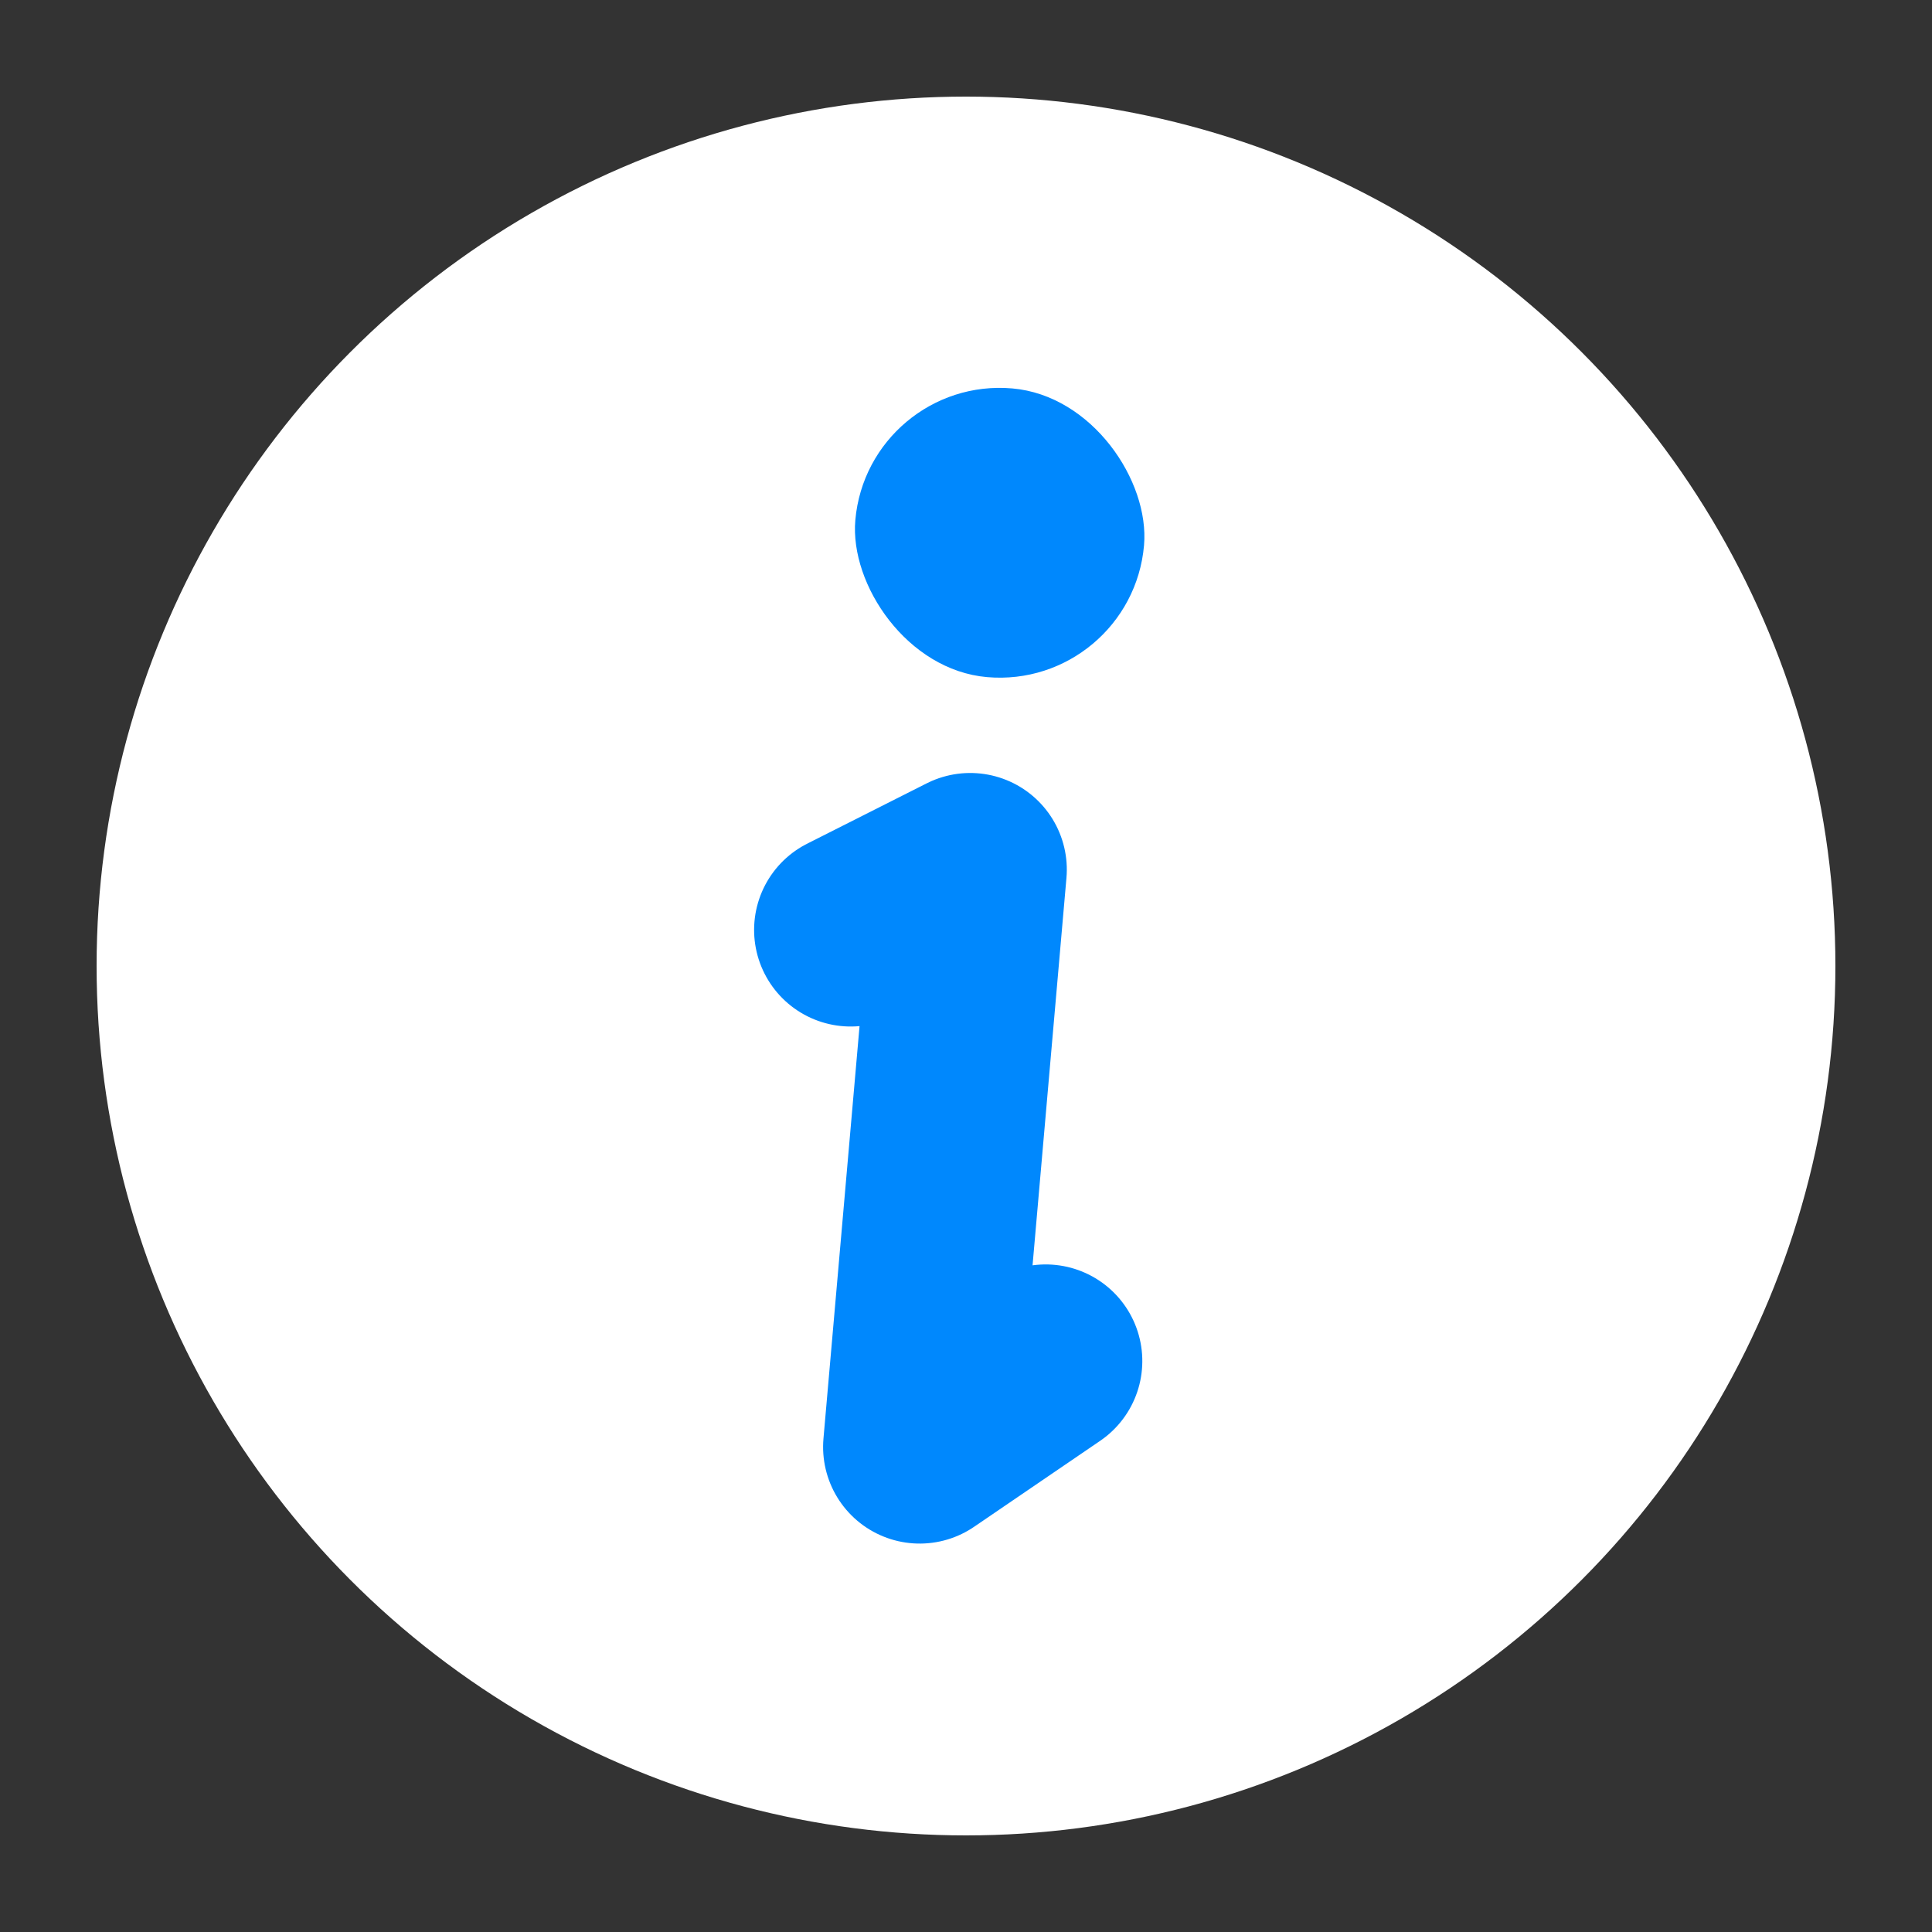 <?xml version="1.0" encoding="UTF-8"?>
<svg width="20px" height="20px" viewBox="0 0 20 20" version="1.1" xmlns="http://www.w3.org/2000/svg" xmlns:xlink="http://www.w3.org/1999/xlink">
    <rect x="0" y="0" width="20" height="20" fill="#333333" stroke="none"/>
    <!-- Generator: Sketch 57 (83077) - https://sketch.com -->
    <title>矩形</title>
    <desc>Created with Sketch.</desc>
    <g id="0830改版页面" stroke="none" stroke-width="1" fill="none" fill-rule="evenodd">
        <g id="收益" transform="translate(-300, -117)">
            <g id="帮助" transform="translate(300, 117)">
                <rect id="矩形" x="0" y="0" width="20" height="20"></rect>
                <g id="分组-3" transform="translate(1, 1)">
                    <circle id="椭圆形" fill="#FFFFFF" cx="9" cy="9" r="9"></circle>
                    <g id="分组" transform="translate(9, 8.5) rotate(5) translate(-9, -8.5) translate(7, 3)">
                        <rect id="矩形" fill="#0088FD" x="0.5" y="0" width="3" height="3" rx="1.5"></rect>
                        <polyline id="直线" stroke="#0088FD" stroke-width="2" stroke-linecap="round" stroke-linejoin="round" points="0.822 5.73 2 5 2 11 3.222 10"></polyline>
                    </g>
                </g>
            </g>
        </g>
    </g>
</svg>
